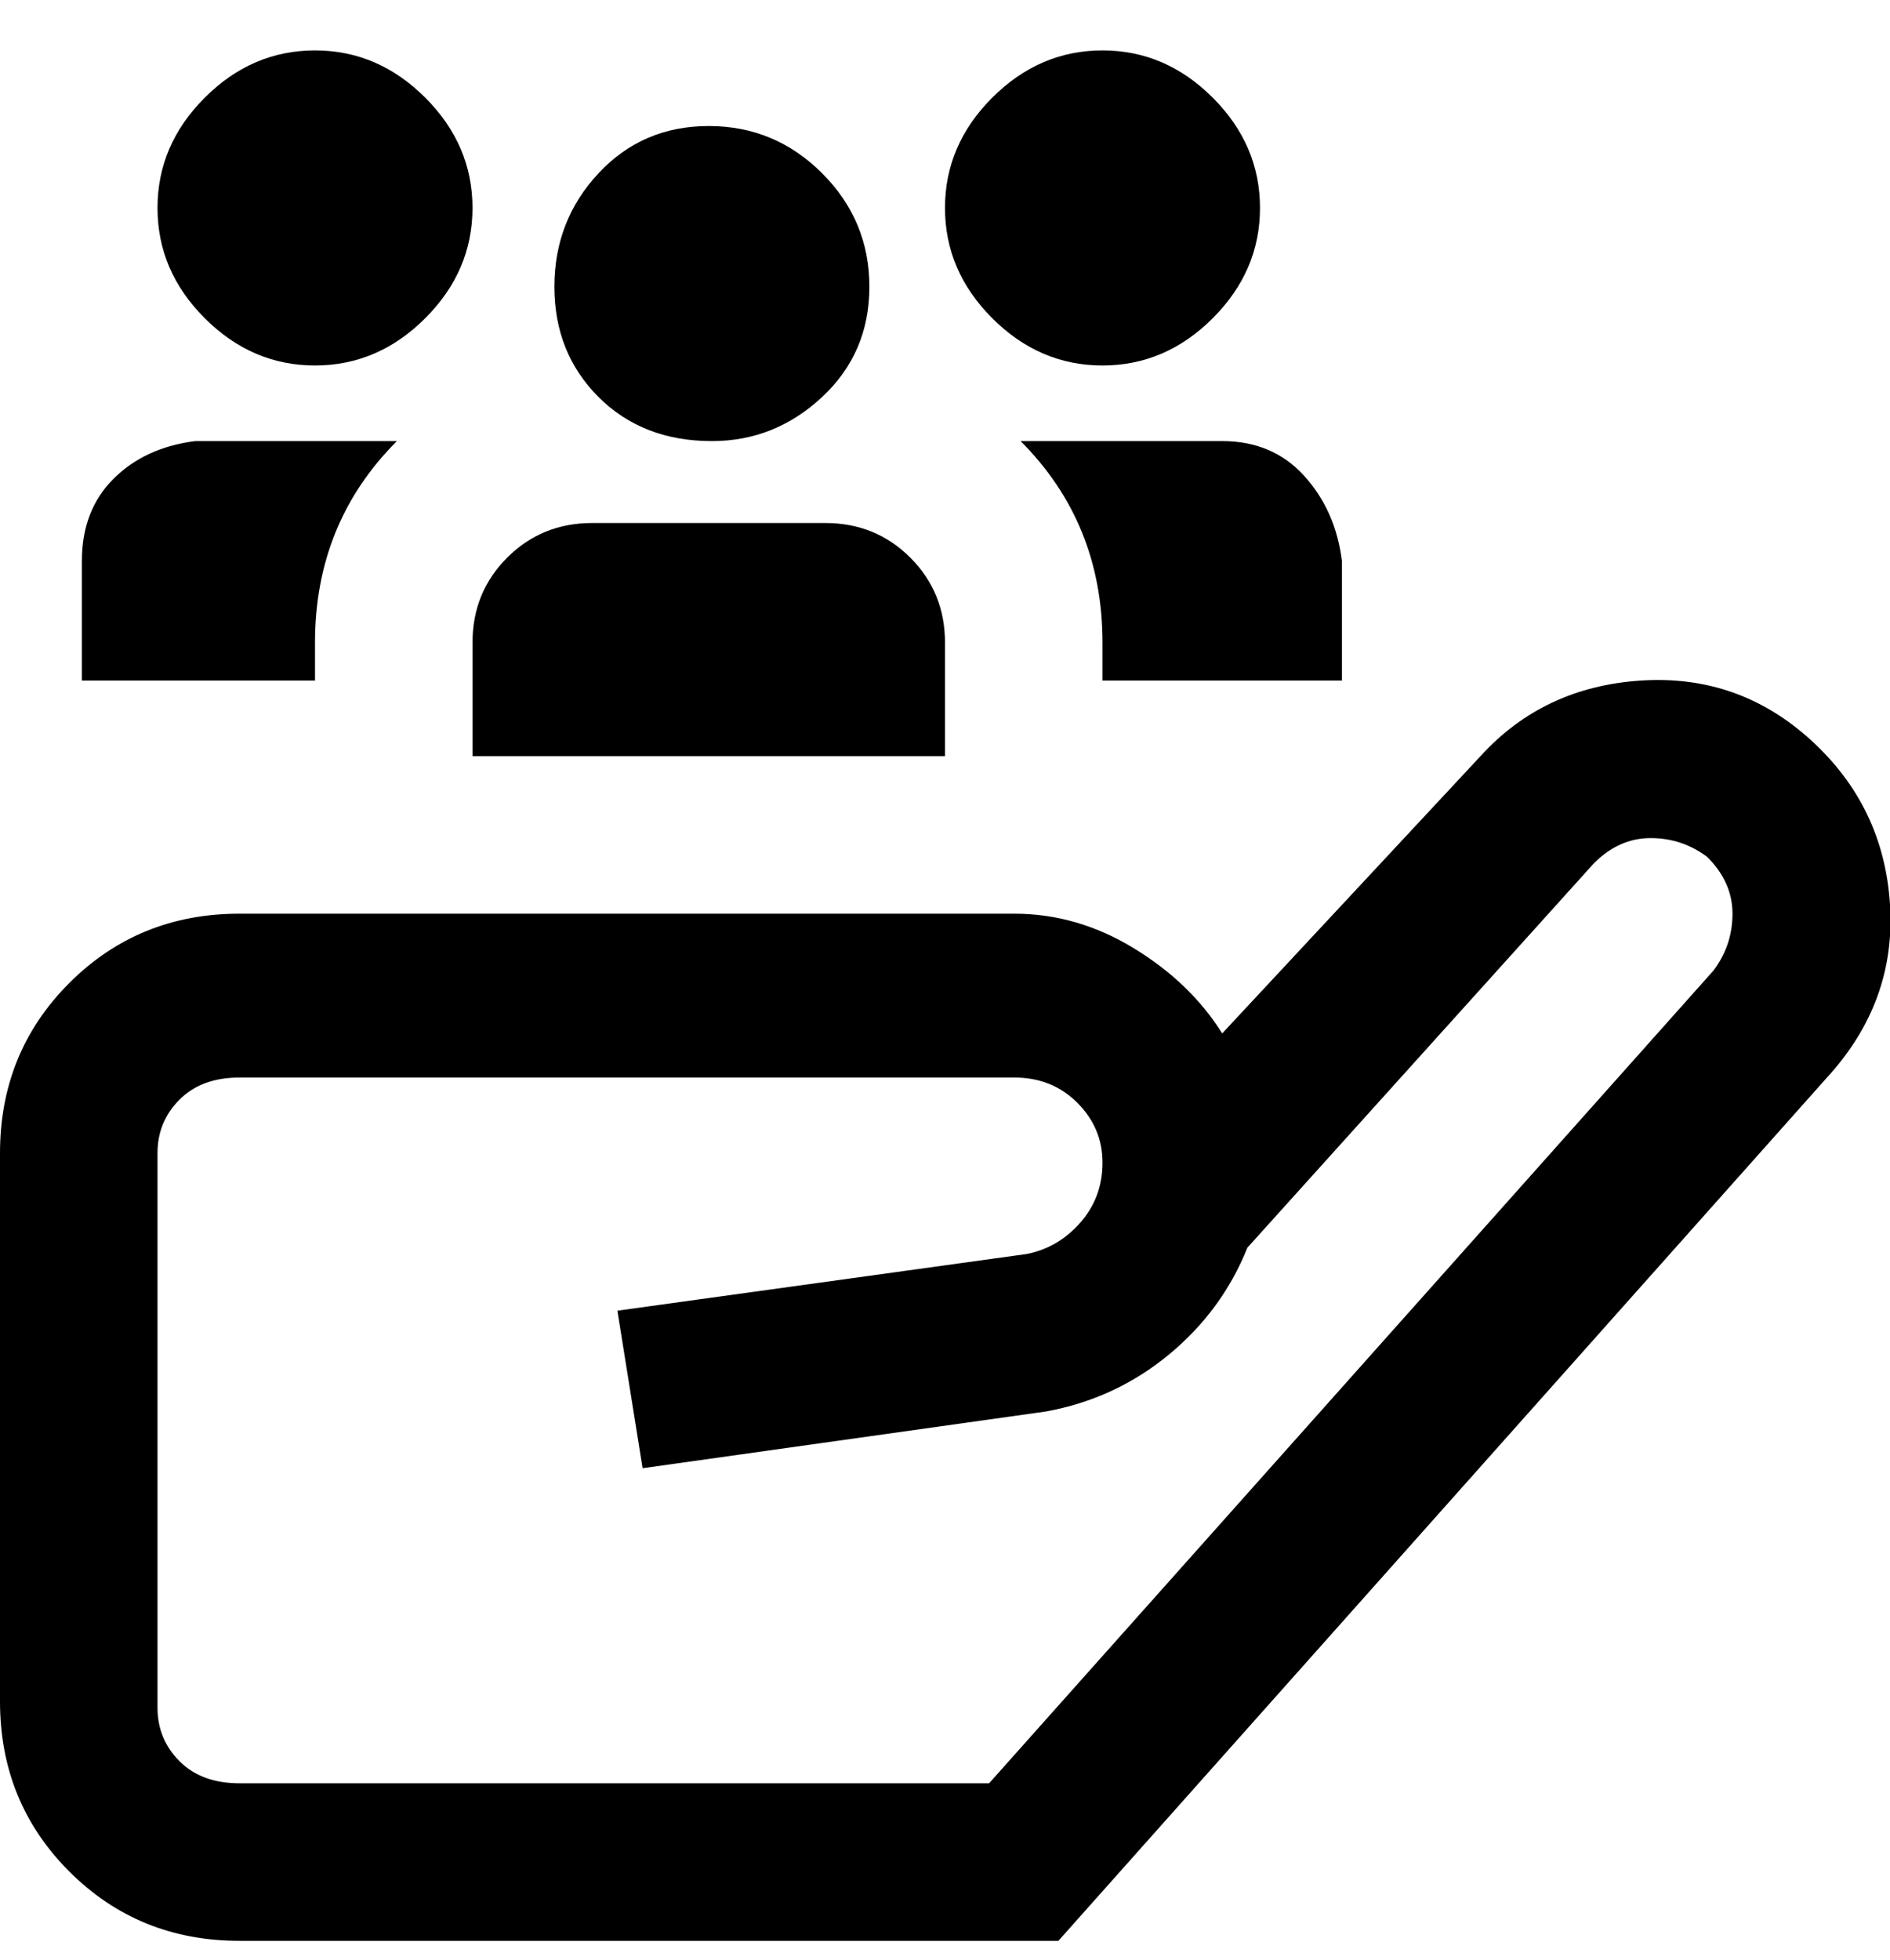 <svg viewBox="0 0 300.002 311" xmlns="http://www.w3.org/2000/svg"><path d="M25 33q0-10 7.5-17.5T50 8q10 0 17.5 7.5T75 33q0 10-7.5 17.5T50 58q-10 0-17.5-7.5T25 33zm50 87h75v-18q0-8-5.5-13.5T131 83H94q-8 0-13.5 5.5T75 102v18zm38-50q10 0 17.5-7t7.5-17.5q0-10.5-7.5-18t-18-7.5Q102 20 95 27.5t-7 18Q88 56 95 63t18 7zm62-12q10 0 17.5-7.5T200 33q0-10-7.5-17.5T175 8q-10 0-17.5 7.5T150 33q0 10 7.5 17.5T175 58zM50 102q0-19 13-32H31q-8 1-13 6t-5 13v19h37v-6zm112-32q13 13 13 32v6h38V89q-1-8-6-13.5T194 70h-32zm128 101L168 308H38q-16 0-27-11T0 270v-87q0-16 11-27t27-11h123q10 0 19 5.5t14 13.5l41-44q10-11 25.5-12t27 9.5q11.5 10.5 12.5 26T290 171zm-19-35q-4-3-9-3t-9 4l-55 61q-4 10-12.5 17t-19.5 9l-64 9-4-25 65-9q5-1 8.5-5t3.5-9.5q0-5.5-4-9.5t-10-4H38q-6 0-9.5 3.5T25 183v88q0 5 3.5 8.5T38 283h119l115-129q3-4 3-9t-4-9z"/></svg>